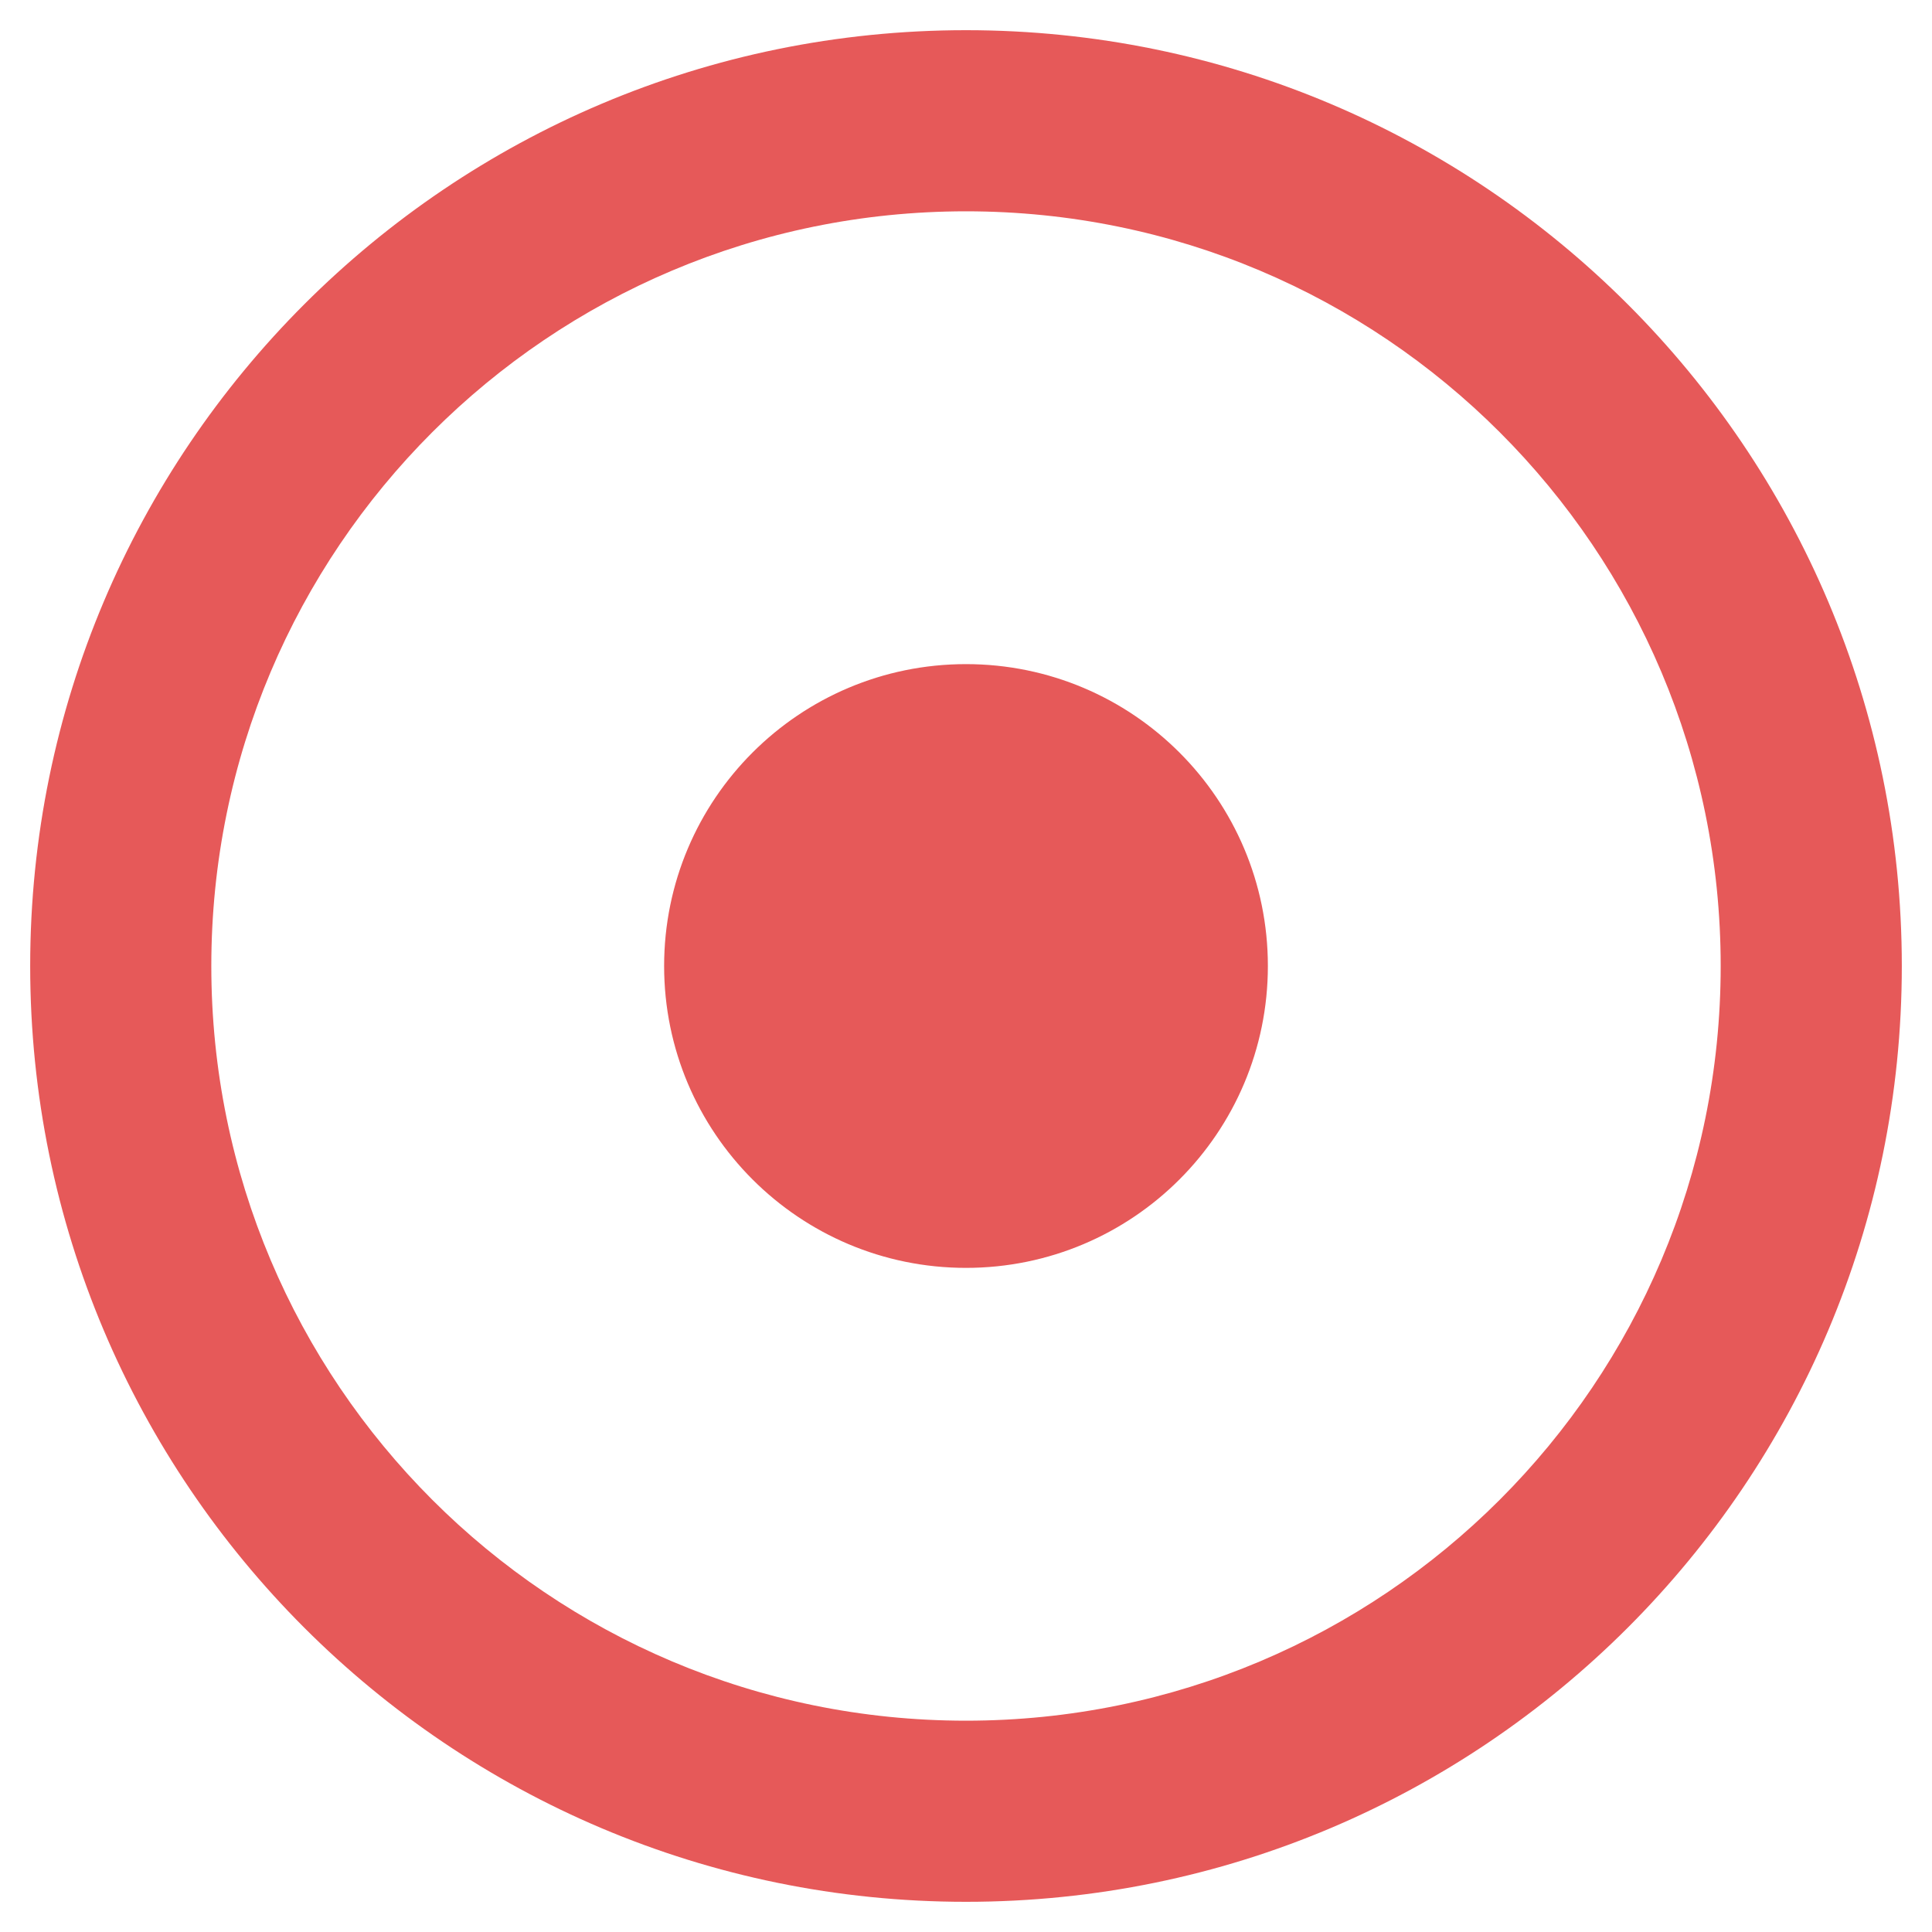 <svg xmlns="http://www.w3.org/2000/svg" viewBox="0 0 512 512"><path fill="#e65959" d="M256 56c110.532 0 200 89.451 200 200 0 110.532-89.451 200-200 200-110.532 0-200-89.451-200-200 0-110.532 89.451-200 200-200m0-48C119.033 8 8 119.033 8 256s111.033 248 248 248 248-111.033 248-248S392.967 8 256 8zm0 168c-44.183 0-80 35.817-80 80s35.817 80 80 80 80-35.817 80-80-35.817-80-80-80z"/></svg>
<!--
Font Awesome Pro 5.4.1 by @fontawesome - https://fontawesome.com
License - https://fontawesome.com/license (Commercial License)
-->
